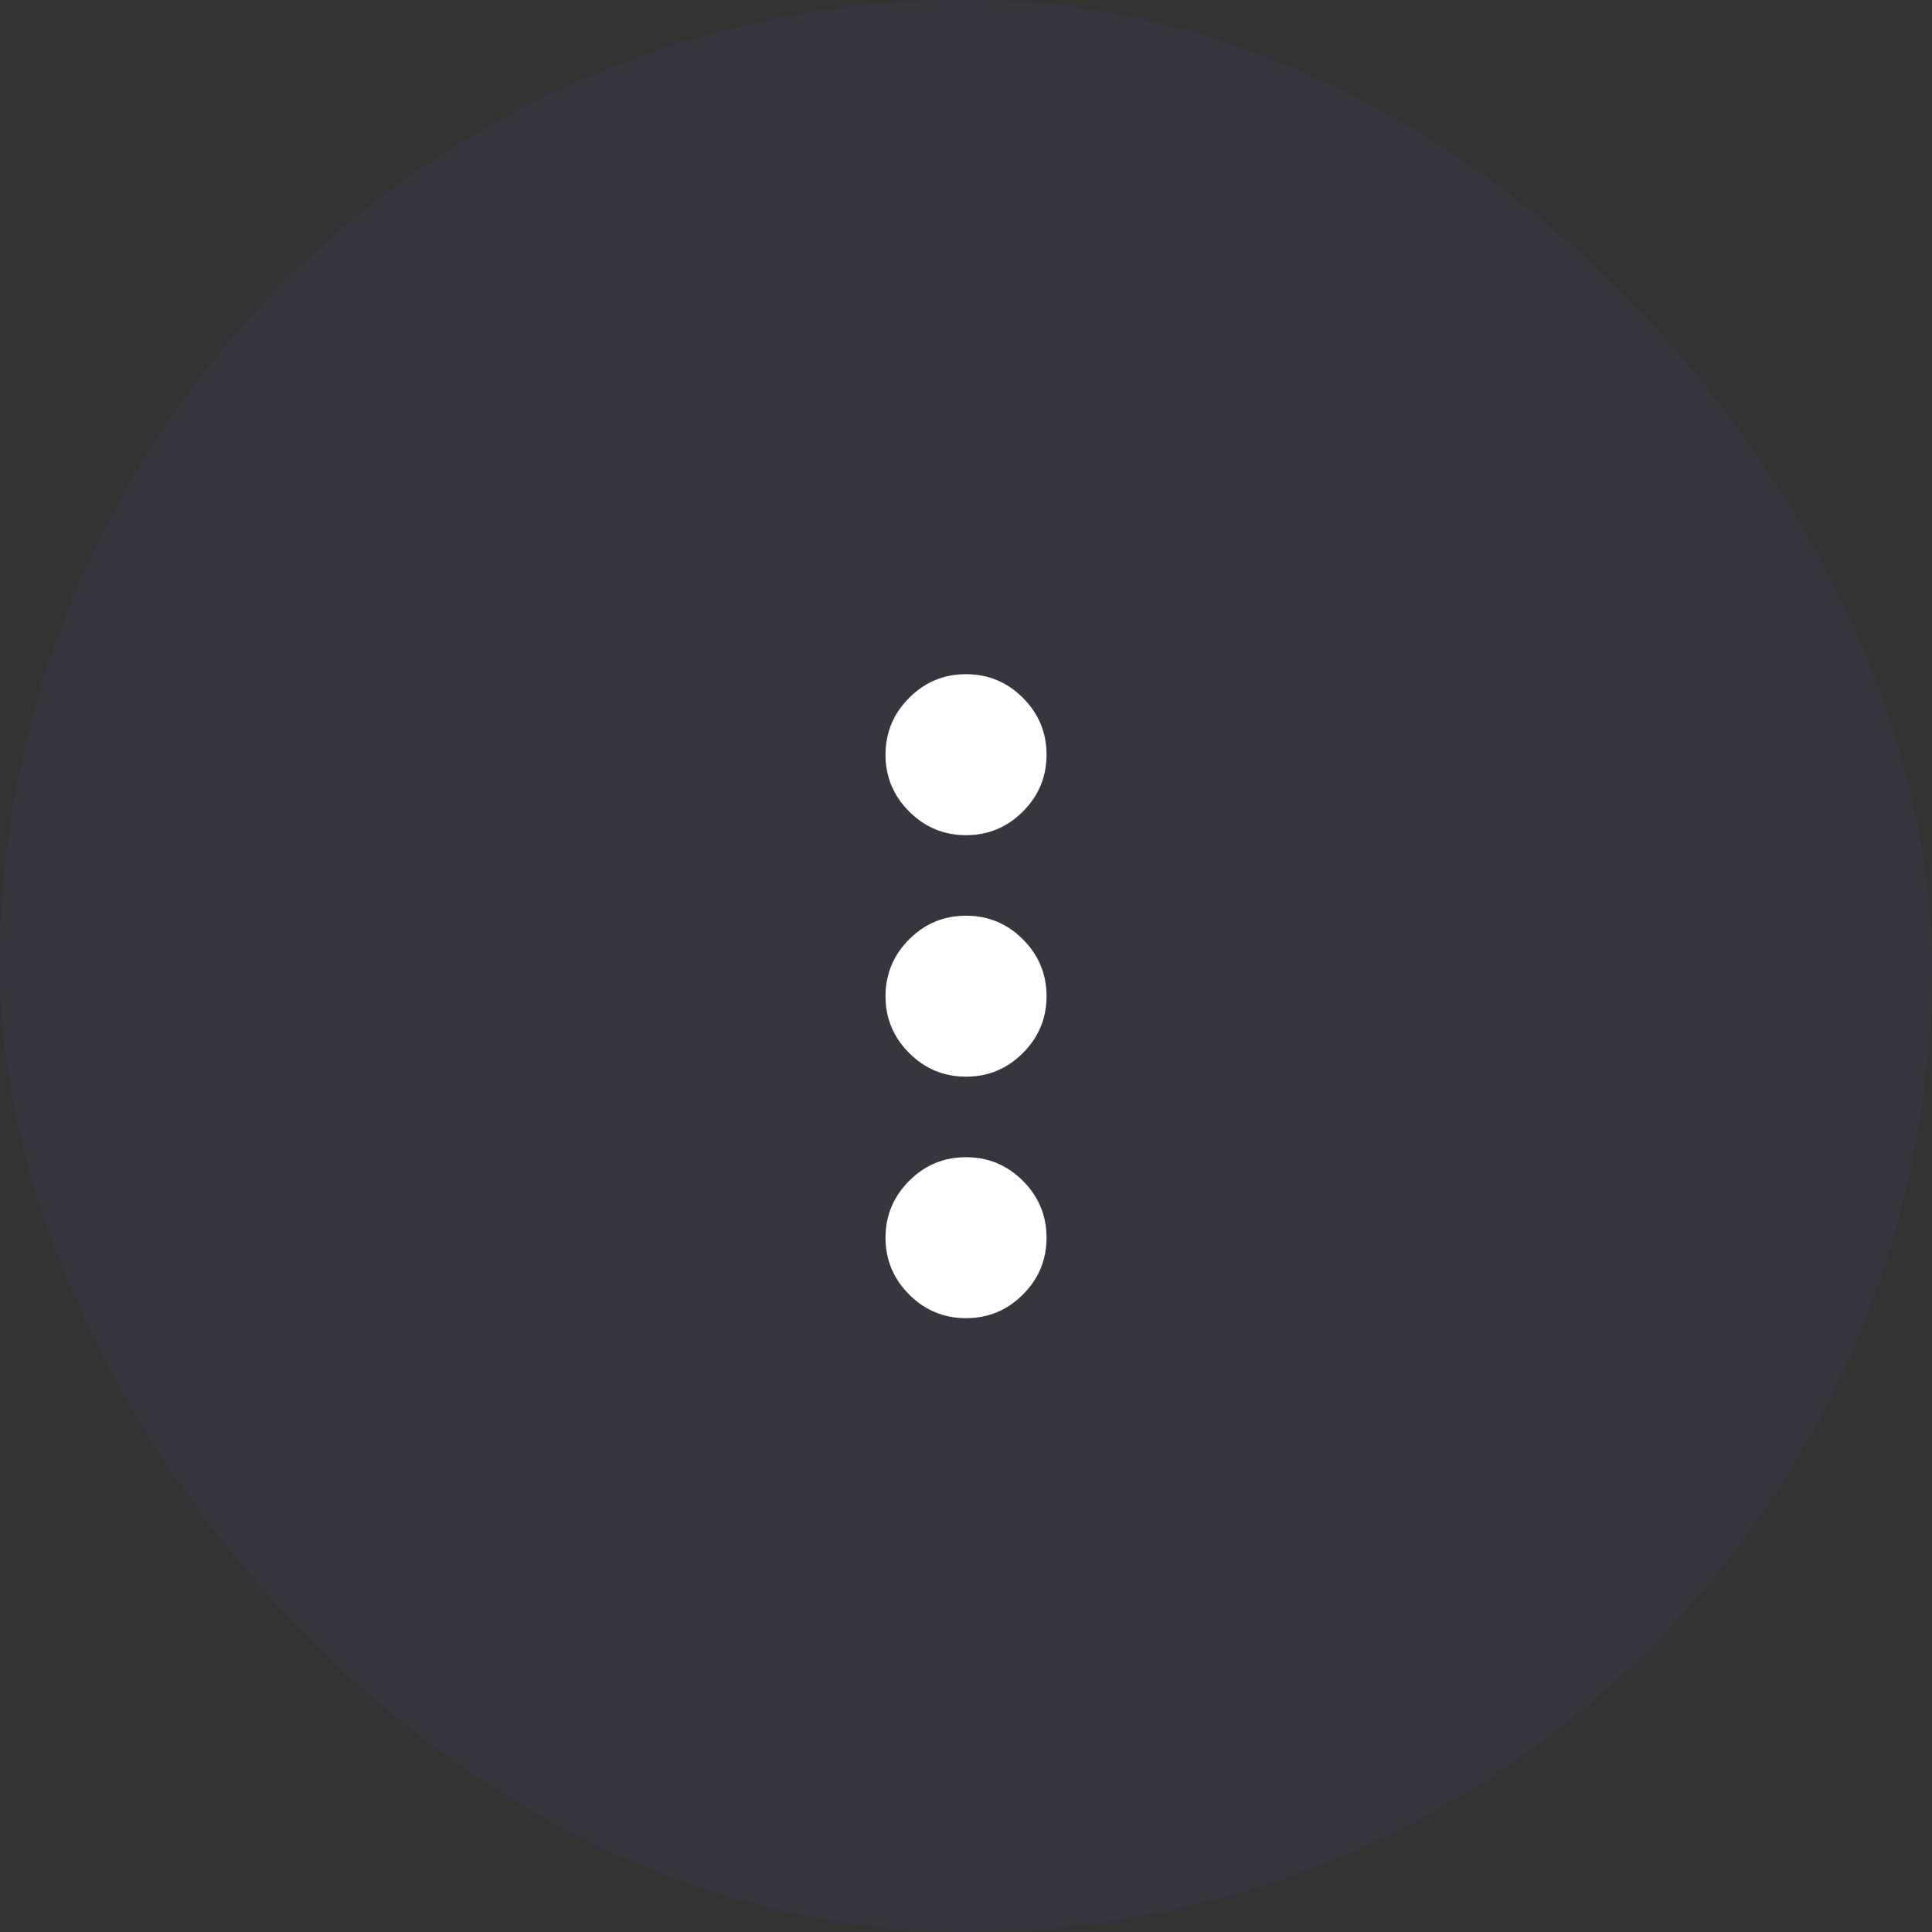 <svg width="32" height="32" viewBox="0 0 32 32" fill="none" xmlns="http://www.w3.org/2000/svg">
<rect x="0" y="0" width="32" height="32" fill="#333333" stroke="none"/>
<rect width="32" height="32" rx="16" fill="#6C5DD3" fill-opacity="0.08"/>
<path d="M16.001 21.833C15.634 21.833 15.32 21.703 15.059 21.442C14.798 21.181 14.667 20.867 14.667 20.5C14.667 20.133 14.798 19.82 15.059 19.558C15.32 19.297 15.634 19.167 16.001 19.167C16.367 19.167 16.681 19.297 16.942 19.558C17.203 19.82 17.334 20.133 17.334 20.5C17.334 20.867 17.203 21.181 16.942 21.442C16.681 21.703 16.367 21.833 16.001 21.833ZM16.001 17.833C15.634 17.833 15.32 17.703 15.059 17.442C14.798 17.181 14.667 16.867 14.667 16.5C14.667 16.133 14.798 15.819 15.059 15.558C15.32 15.297 15.634 15.167 16.001 15.167C16.367 15.167 16.681 15.297 16.942 15.558C17.203 15.819 17.334 16.133 17.334 16.5C17.334 16.867 17.203 17.181 16.942 17.442C16.681 17.703 16.367 17.833 16.001 17.833ZM16.001 13.833C15.634 13.833 15.32 13.703 15.059 13.442C14.798 13.181 14.667 12.867 14.667 12.5C14.667 12.133 14.798 11.819 15.059 11.558C15.32 11.297 15.634 11.167 16.001 11.167C16.367 11.167 16.681 11.297 16.942 11.558C17.203 11.819 17.334 12.133 17.334 12.5C17.334 12.867 17.203 13.181 16.942 13.442C16.681 13.703 16.367 13.833 16.001 13.833Z" fill="white"/>
</svg>
